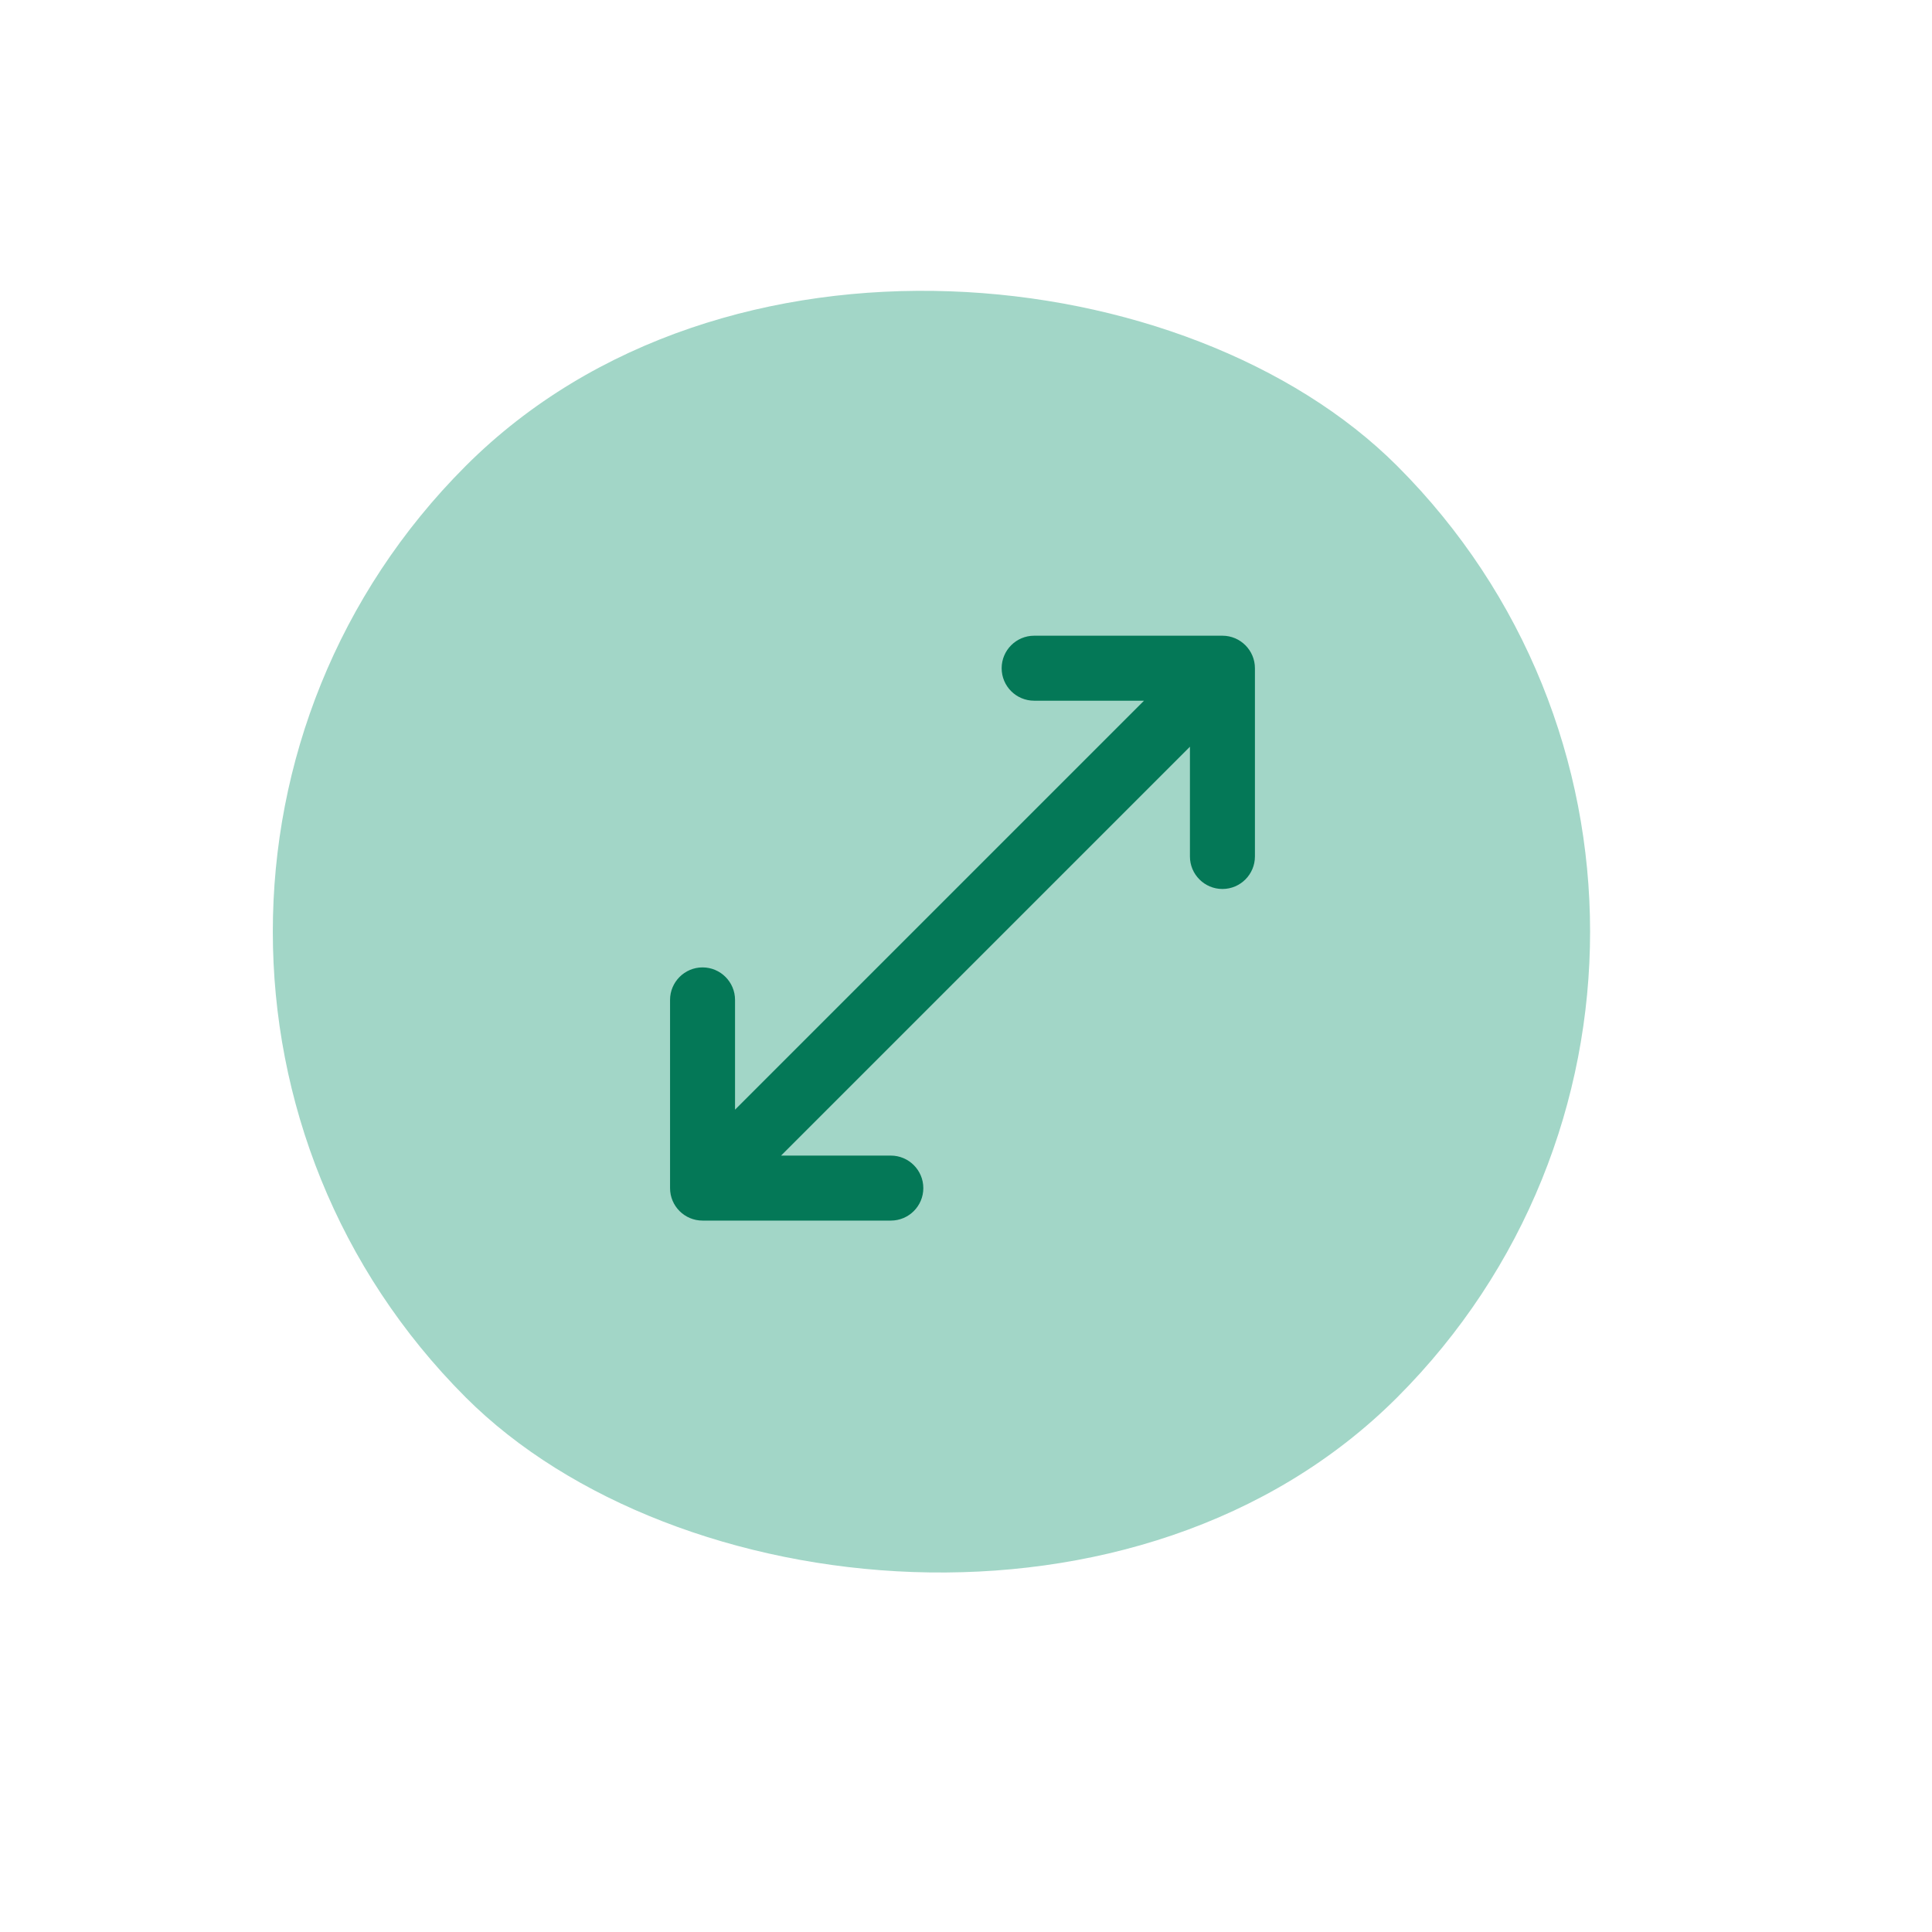 <svg width="22" height="22" viewBox="0 0 22 22" fill="none" xmlns="http://www.w3.org/2000/svg">
<rect y="10.609" width="15" height="15" rx="7.5" transform="rotate(-45 0 10.609)" fill="#A2D6C7"/>
<path d="M11.776 7.239C11.572 7.239 11.406 7.405 11.406 7.609C11.406 7.814 11.572 7.979 11.776 7.979V7.239ZM13.92 7.609H14.29C14.29 7.405 14.124 7.239 13.92 7.239V7.609ZM13.55 9.753C13.55 9.957 13.716 10.123 13.92 10.123C14.124 10.123 14.29 9.957 14.29 9.753H13.55ZM11.419 10.11L11.158 9.848L11.158 9.848L11.419 10.11ZM10.144 13.899C10.348 13.899 10.514 13.734 10.514 13.529C10.514 13.325 10.348 13.159 10.144 13.159V13.899ZM8 13.529H7.63C7.63 13.734 7.796 13.899 8 13.899V13.529ZM8.37 11.386C8.37 11.182 8.204 11.016 8 11.016C7.796 11.016 7.63 11.182 7.63 11.386H8.37ZM11.776 7.979H13.92V7.239H11.776V7.979ZM13.55 7.609V9.753H14.29V7.609H13.55ZM13.658 7.348L11.158 9.848L11.681 10.372L14.182 7.871L13.658 7.348ZM10.144 13.159H8V13.899H10.144V13.159ZM8.37 13.529V11.386H7.63V13.529H8.37ZM8.262 13.791L11.681 10.372L11.158 9.848L7.738 13.268L8.262 13.791Z" fill="#047857"/>
</svg>
